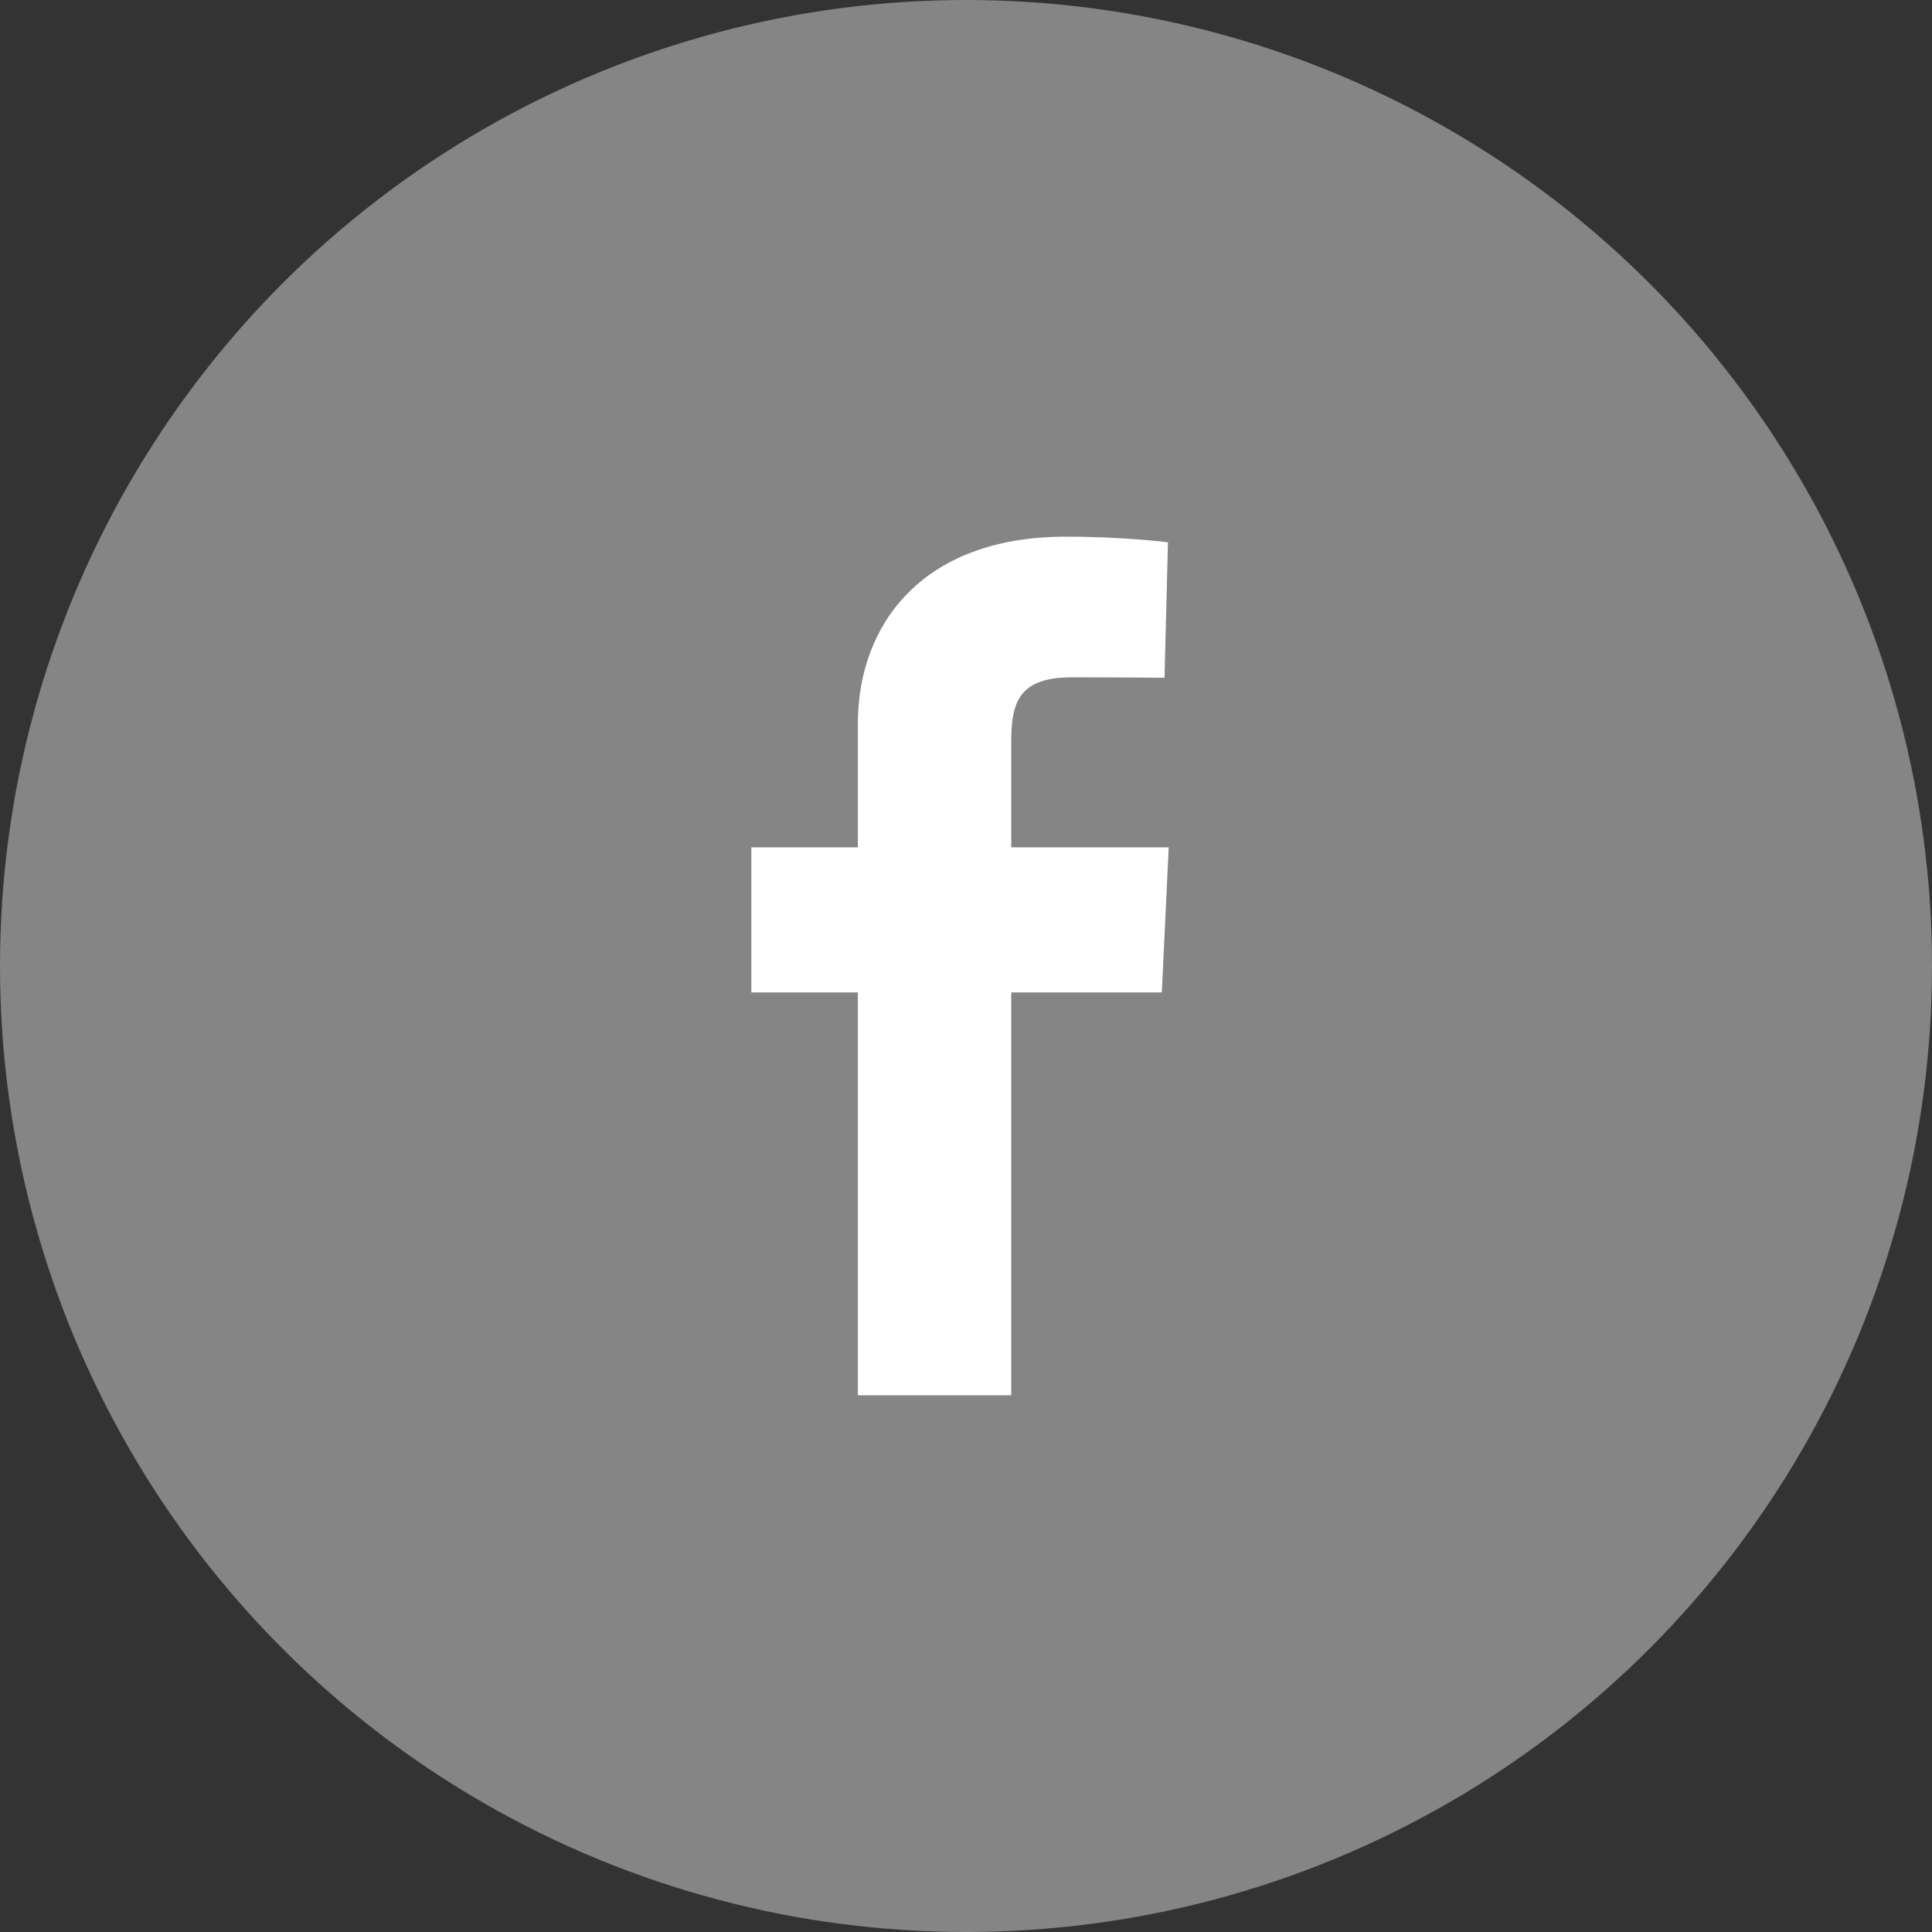 <svg width="36" height="36" viewBox="0 0 36 36" fill="none" xmlns="http://www.w3.org/2000/svg">
<rect x="0" y="0" width="36" height="36" fill="#333333" stroke="none"/>
<g id="facebook">
<circle id="Ellipse 9" opacity="0.4" cx="18" cy="18" r="18" fill="white"/>
<path id="Vector" d="M15.985 26V18.492H14V15.789H15.985V13.48C15.985 11.666 17.158 10 19.86 10C20.954 10 21.763 10.105 21.763 10.105L21.699 12.629C21.699 12.629 20.874 12.621 19.974 12.621C18.999 12.621 18.843 13.07 18.843 13.815V15.789H21.777L21.649 18.492H18.843V26H15.985Z" fill="white"/>
</g>
</svg>
